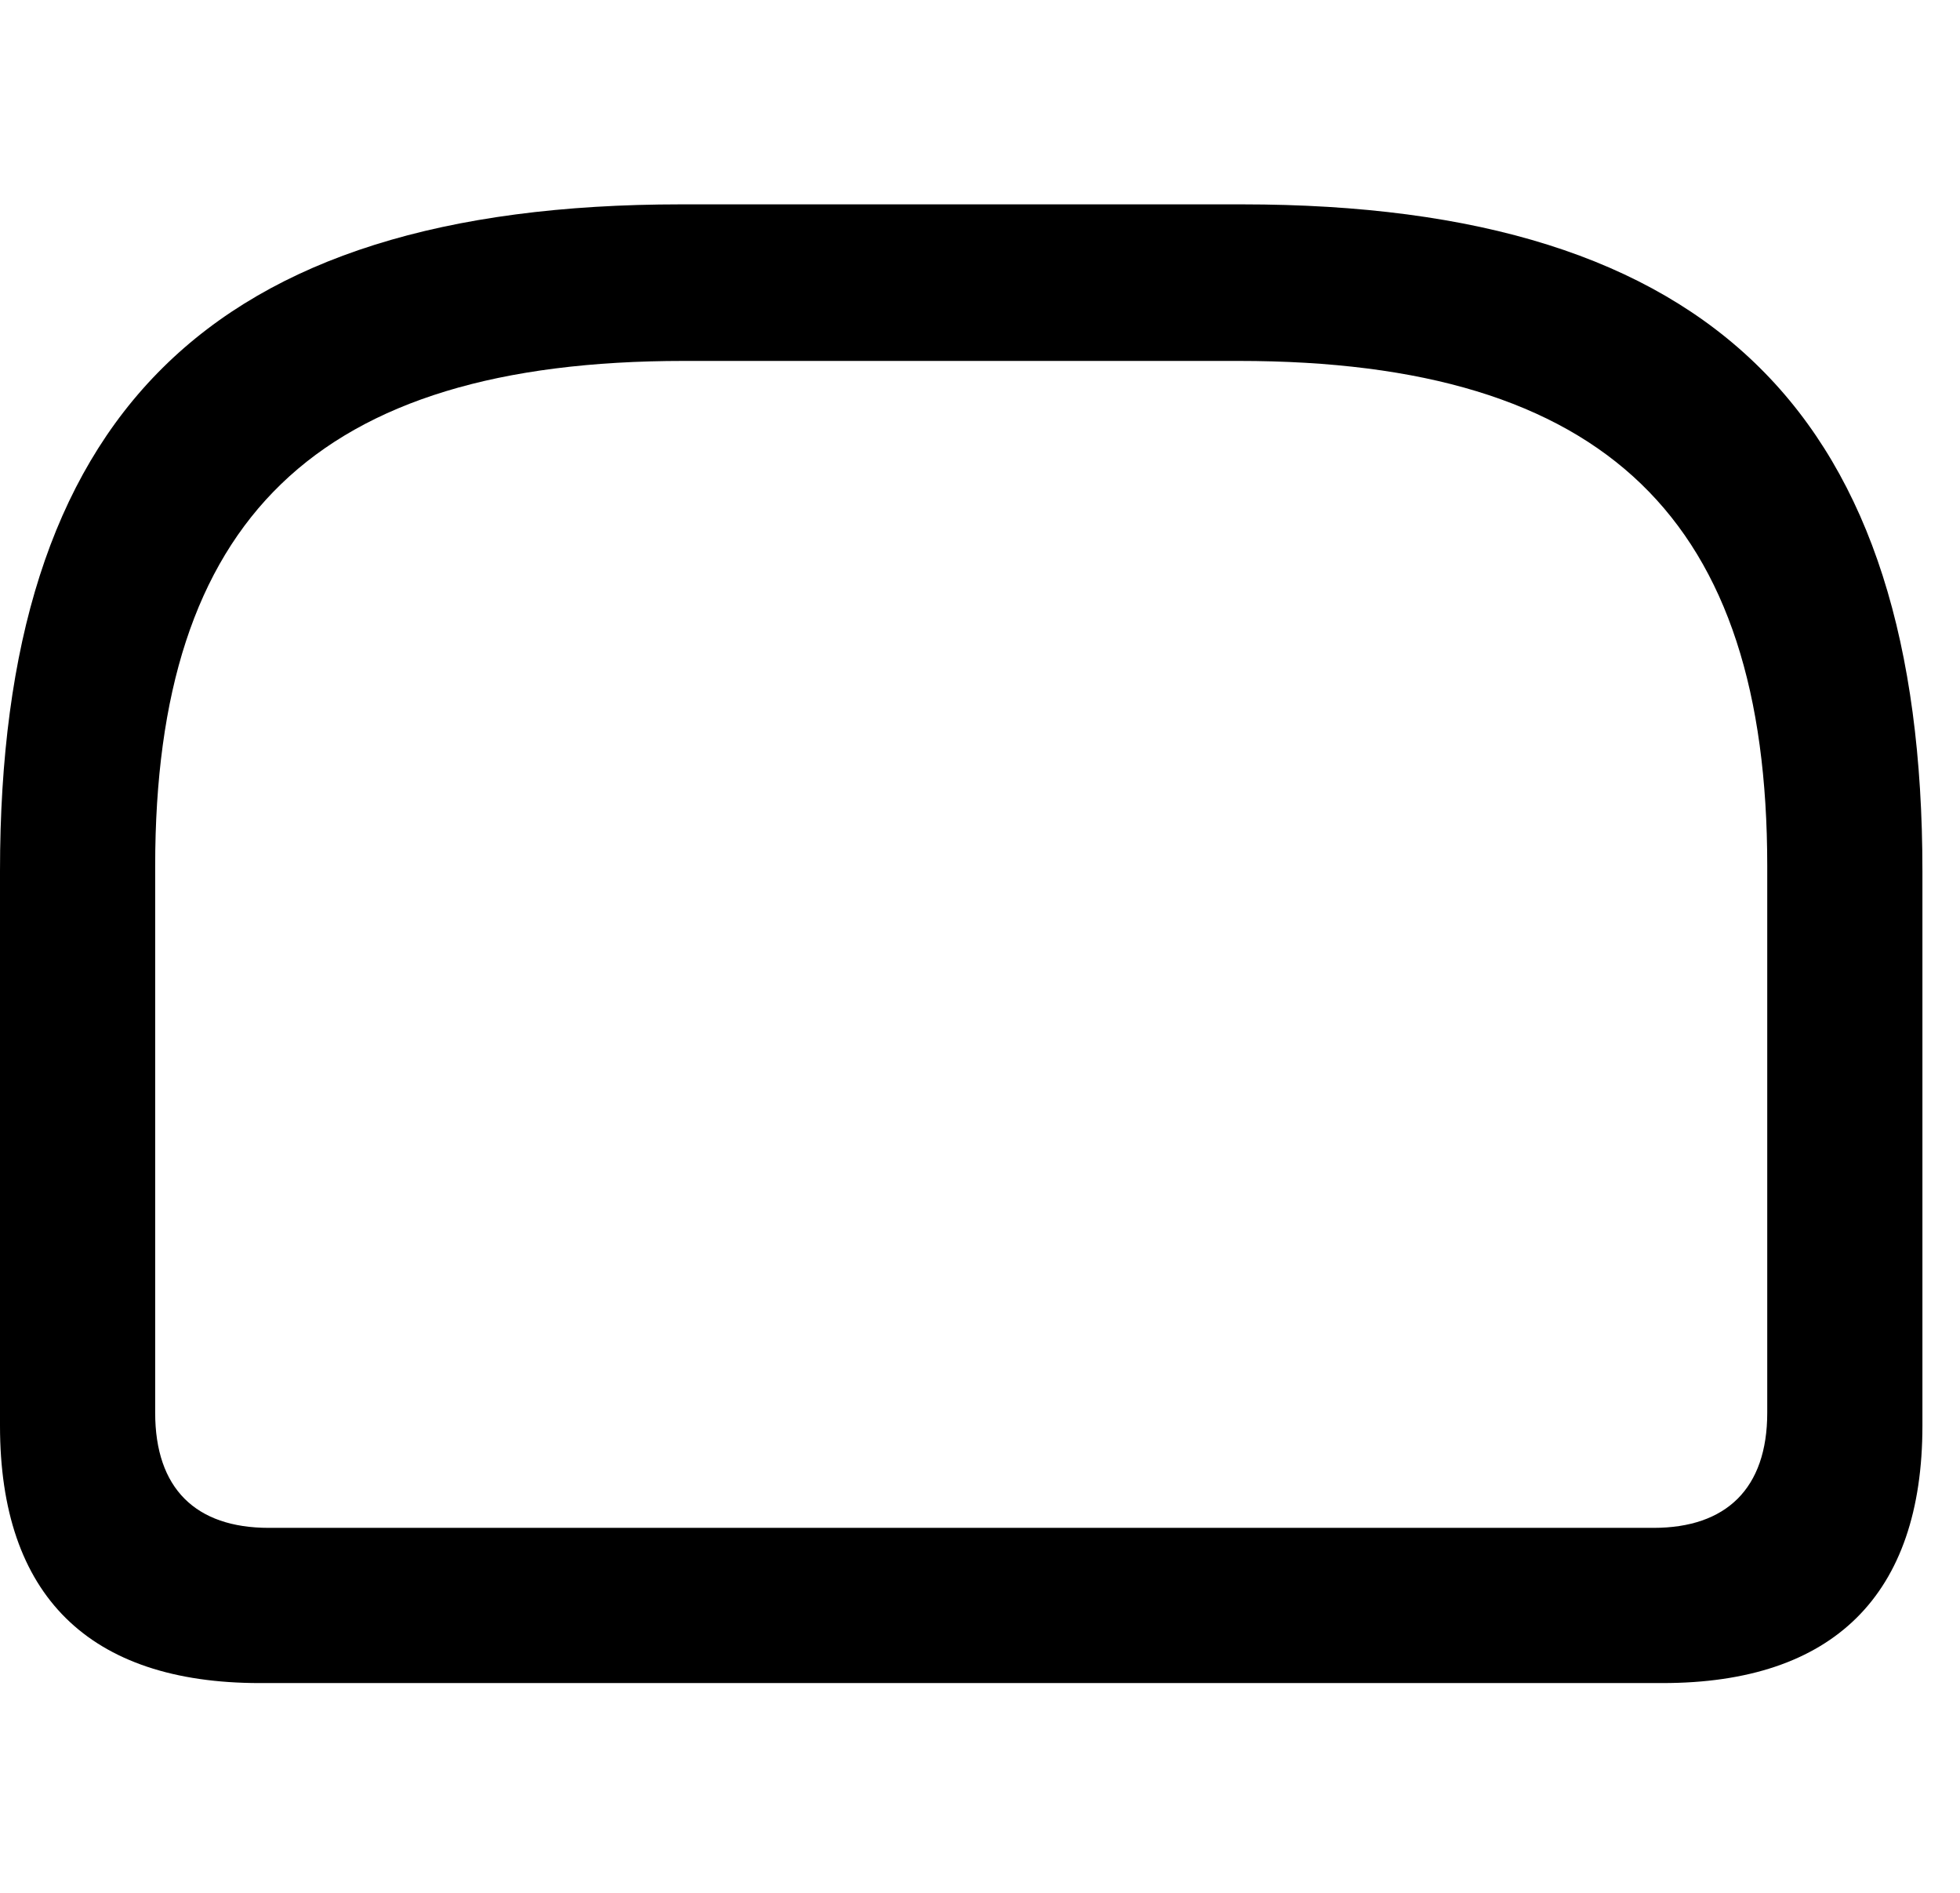 <svg width="29" height="28" viewBox="0 0 29 28" fill="none" xmlns="http://www.w3.org/2000/svg">
<path d="M10.078 3.023C3.06 3.023 0 6.183 0 12.886V21.091C0 23.602 1.315 24.897 3.844 24.897H24.599C27.129 24.897 28.444 23.592 28.444 21.091V12.886C28.444 6.183 25.384 3.023 18.375 3.023H10.078ZM10.118 5.339H18.325C23.78 5.339 26.148 7.701 26.148 12.81V20.898C26.148 22.02 25.54 22.601 24.466 22.601H3.977C2.896 22.601 2.296 22.02 2.296 20.898V12.81C2.296 7.701 4.663 5.339 10.118 5.339Z" fill="black"/>
</svg>

